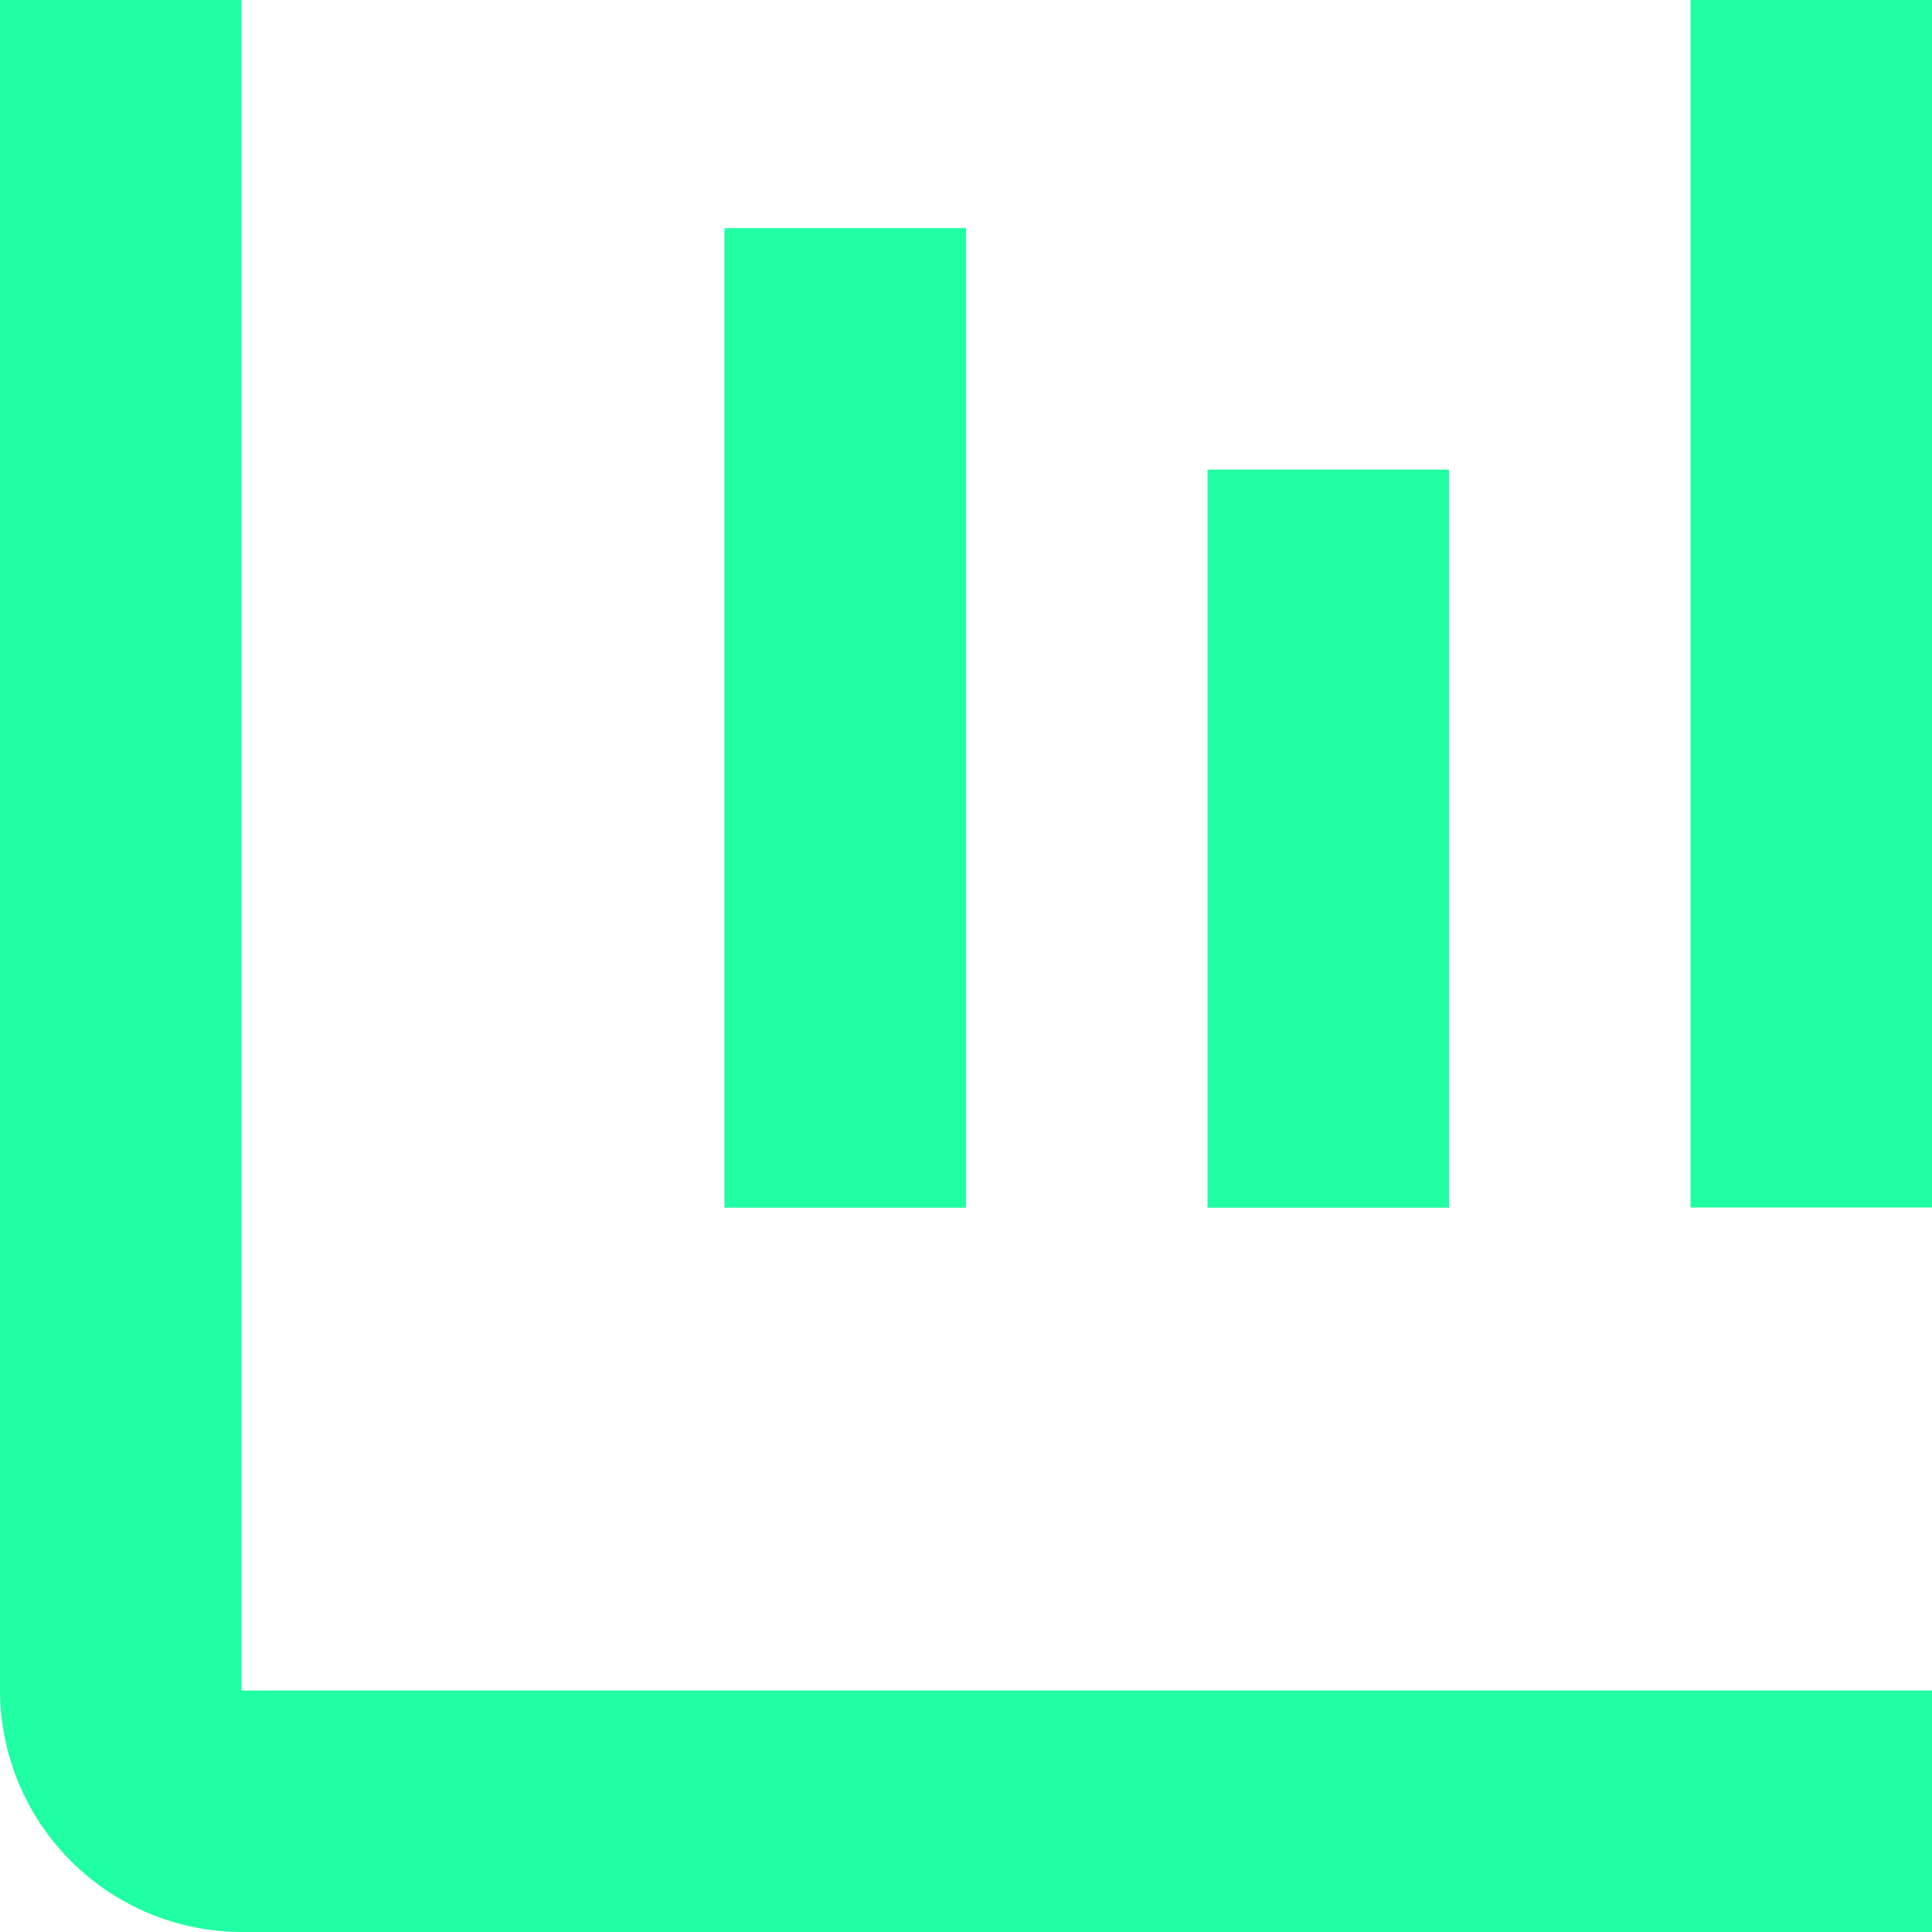 <svg xmlns="http://www.w3.org/2000/svg" width="11" height="11" viewBox="0 0 11 11">
  <g id="giriş-çıkış_ortalama_icon" data-name="giriş-çıkış ortalama icon" transform="translate(-412 -666.111)">
    <path id="Path_97" data-name="Path 97" d="M413.375,666.111H412v9.625a1.379,1.379,0,0,0,1.375,1.375H423v-1.375h-9.625Z" fill="#20ffa3"/>
    <rect id="Rectangle_54" data-name="Rectangle 54" width="1.375" height="4.202" transform="translate(418.875 668.785)" fill="#20ffa3"/>
    <rect id="Rectangle_55" data-name="Rectangle 55" width="1.375" height="5.577" transform="translate(416.125 667.41)" fill="#20ffa3"/>
    <rect id="Rectangle_56" data-name="Rectangle 56" width="1.375" height="6.875" transform="translate(421.625 666.111)" fill="#20ffa3"/>
  </g>
</svg>
